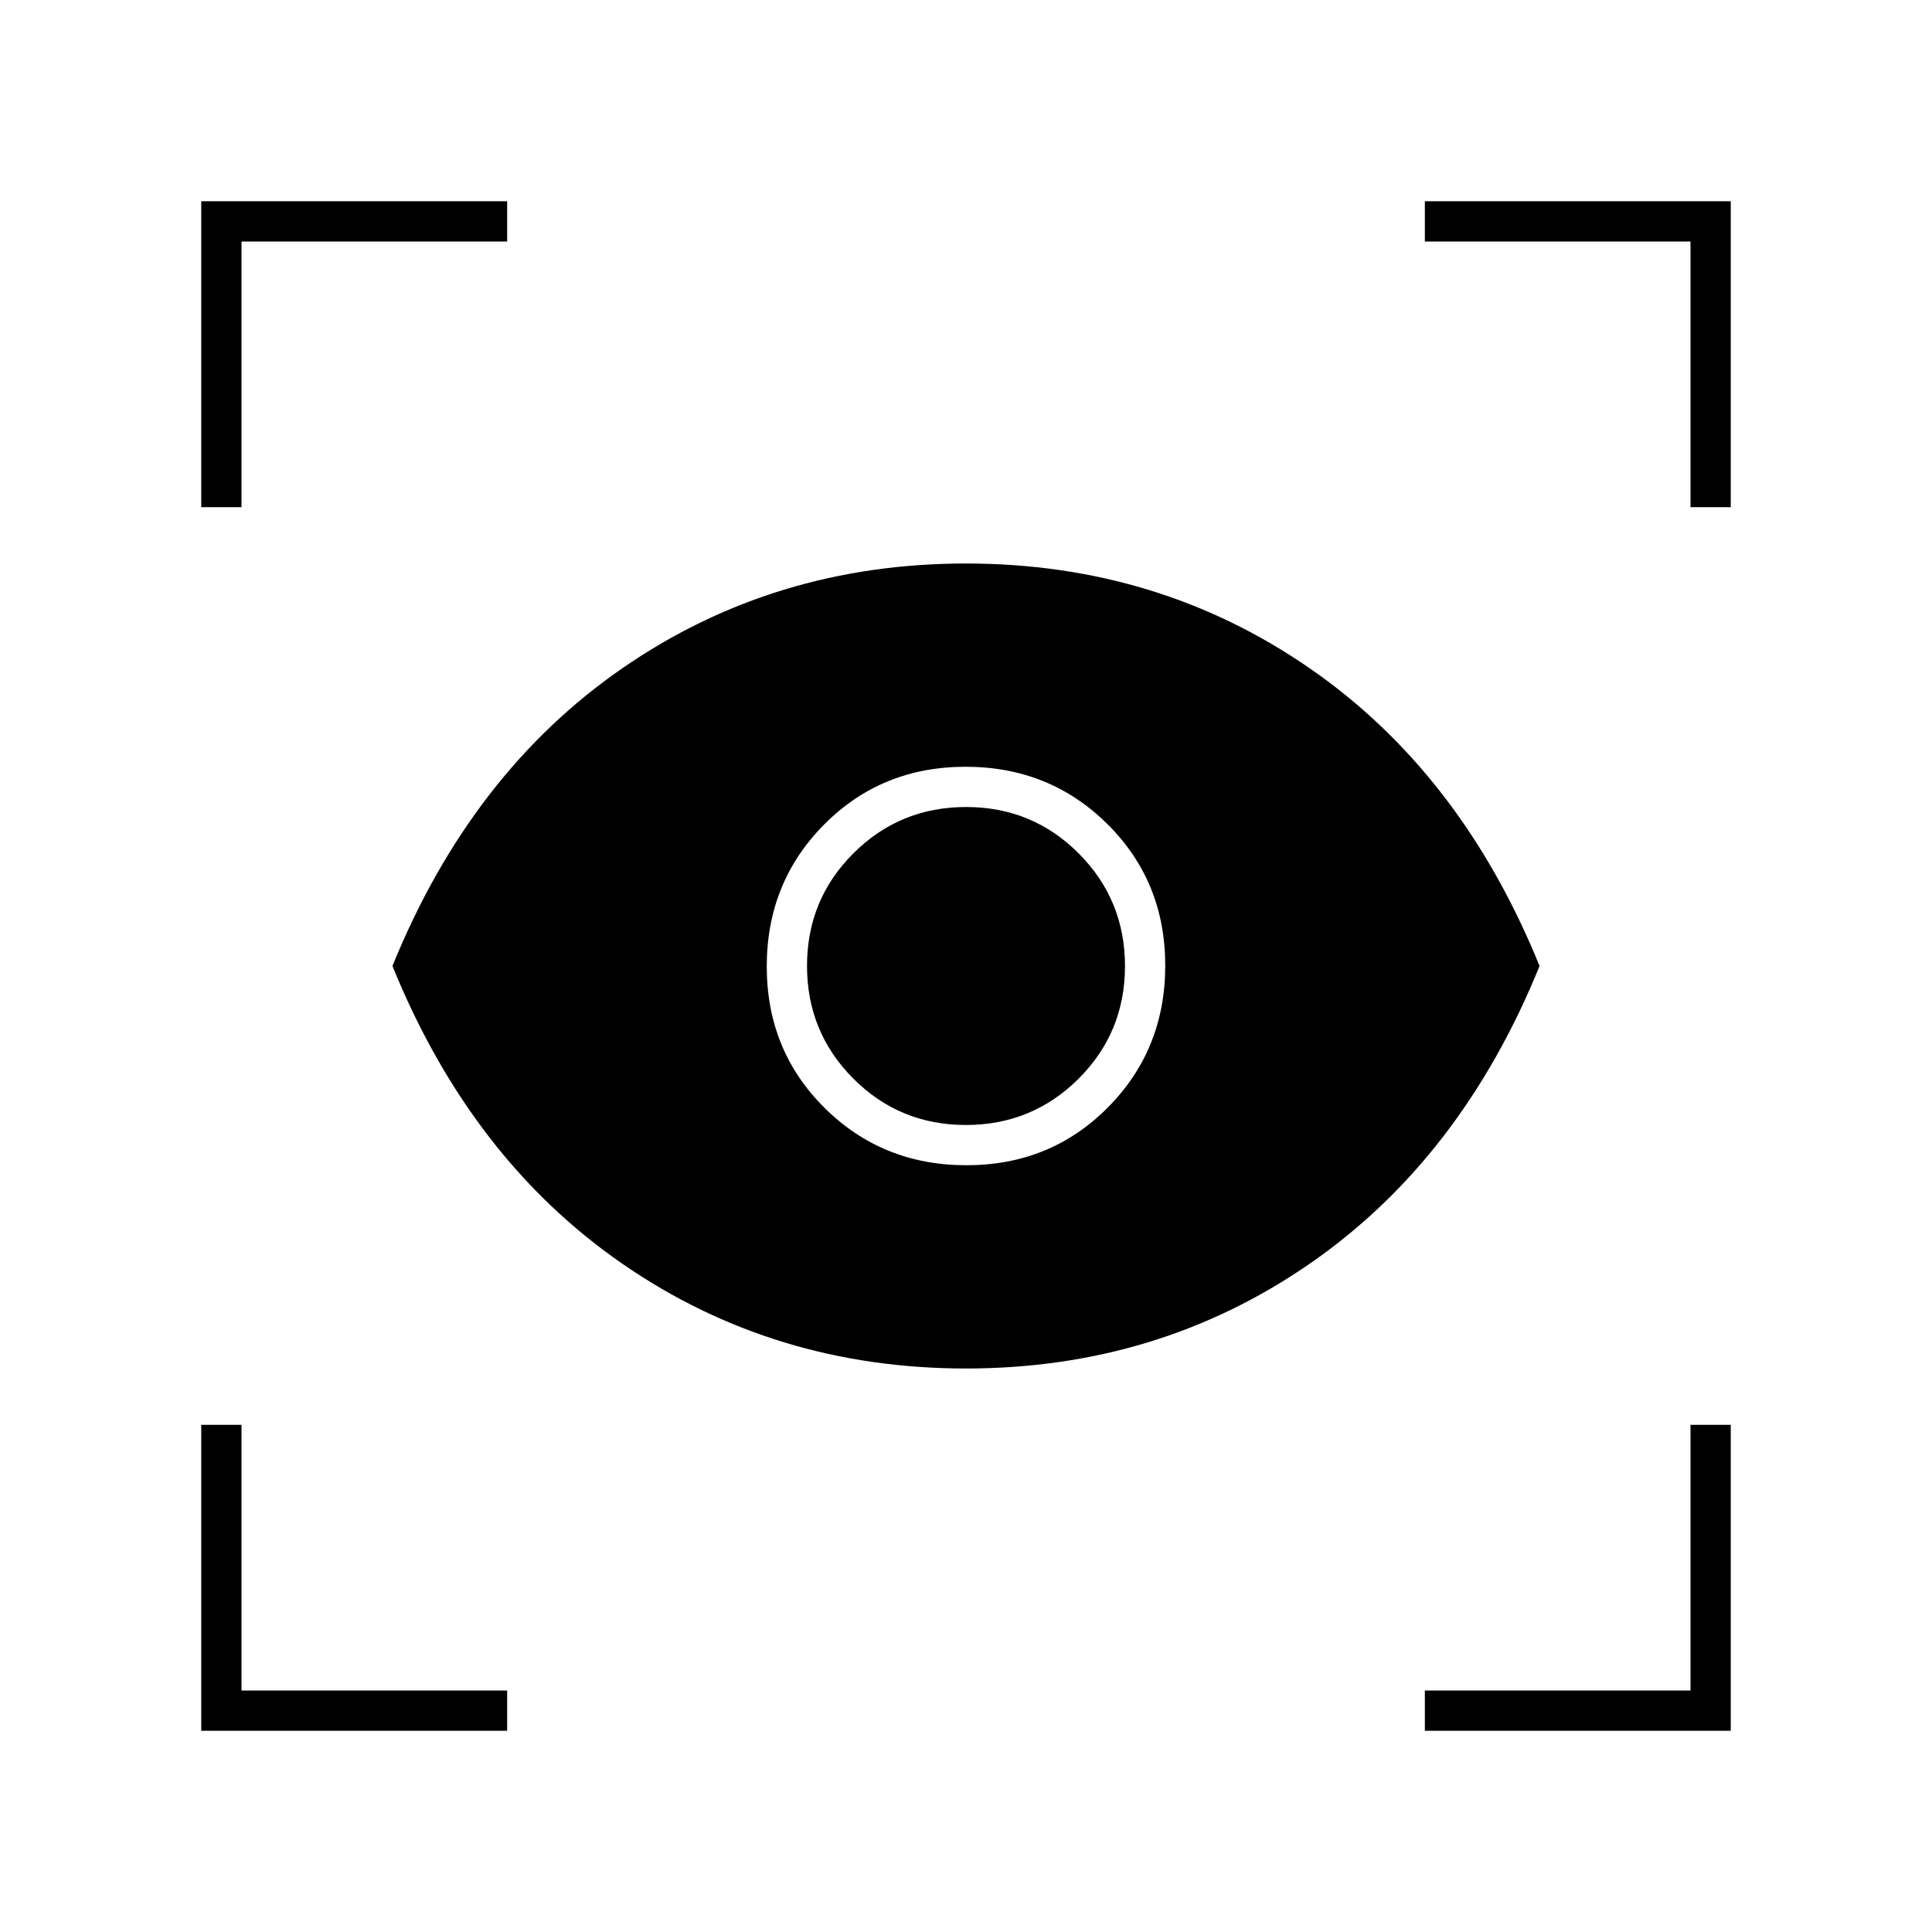<svg xmlns="http://www.w3.org/2000/svg" height="20" viewBox="0 -960 960 960" width="20"><path d="M252-100H100v-152h20v132h132v20Zm456 0v-20h132v-132h20v152H708ZM480-280q-95.38 0-170.69-52T195-480q39-96 114.31-148T480-680q95.38 0 170.69 52T765-480q-39 96-114.31 148T480-280Zm.22-101q41.78 0 70.28-28.72t28.5-70.5q0-41.78-28.72-70.28t-70.5-28.5q-41.78 0-70.28 28.72t-28.5 70.5q0 41.78 28.72 70.28t70.5 28.5Zm-.28-20Q447-401 424-424.06t-23-56Q401-513 424.06-536t56-23Q513-559 536-535.94t23 56Q559-447 535.94-424t-56 23ZM100-708v-152h152v20H120v132h-20Zm740 0v-132H708v-20h152v152h-20Z"/></svg>